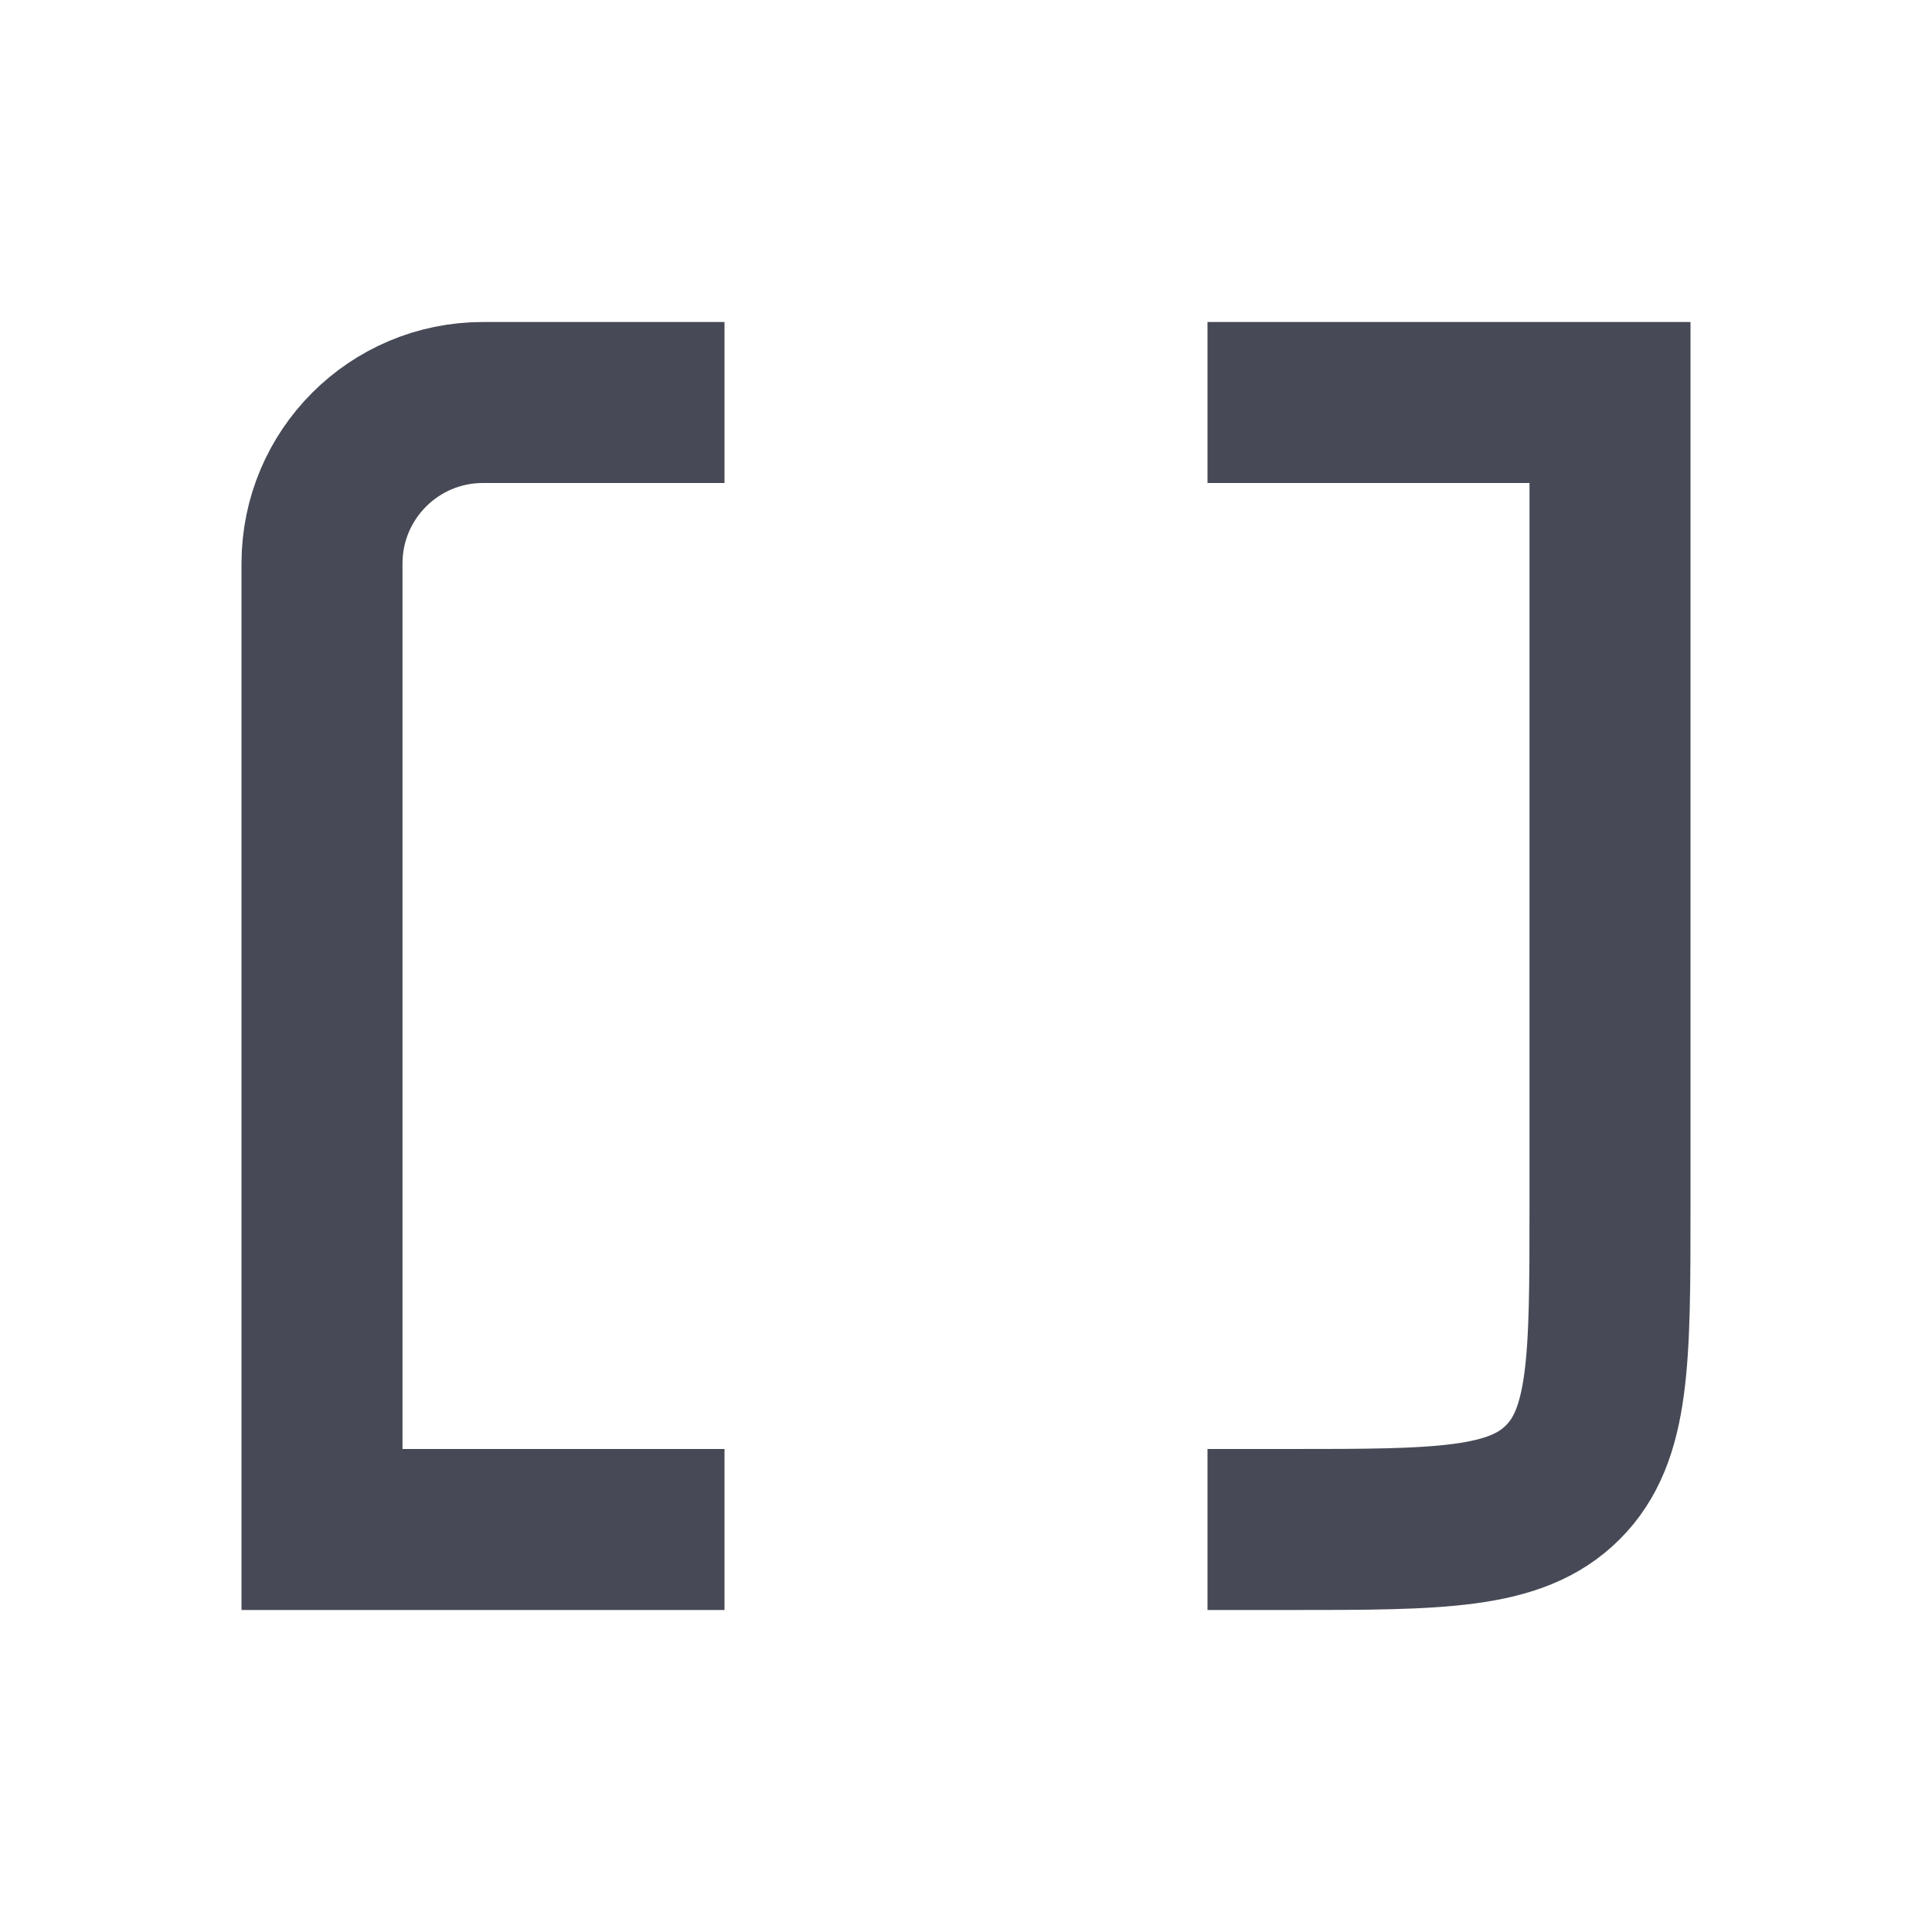 <svg width="24" height="24" viewBox="0 0 24 24" fill="none" xmlns="http://www.w3.org/2000/svg">
<path d="M15 5H20V15C20 16.886 20 17.828 19.414 18.414C18.828 19 17.886 19 16 19H15" stroke="#474A56" stroke-width="2"/>
<path d="M9 5H6C4.895 5 4 5.895 4 7V19H9" stroke="#474A56" stroke-width="2"/>
</svg>
